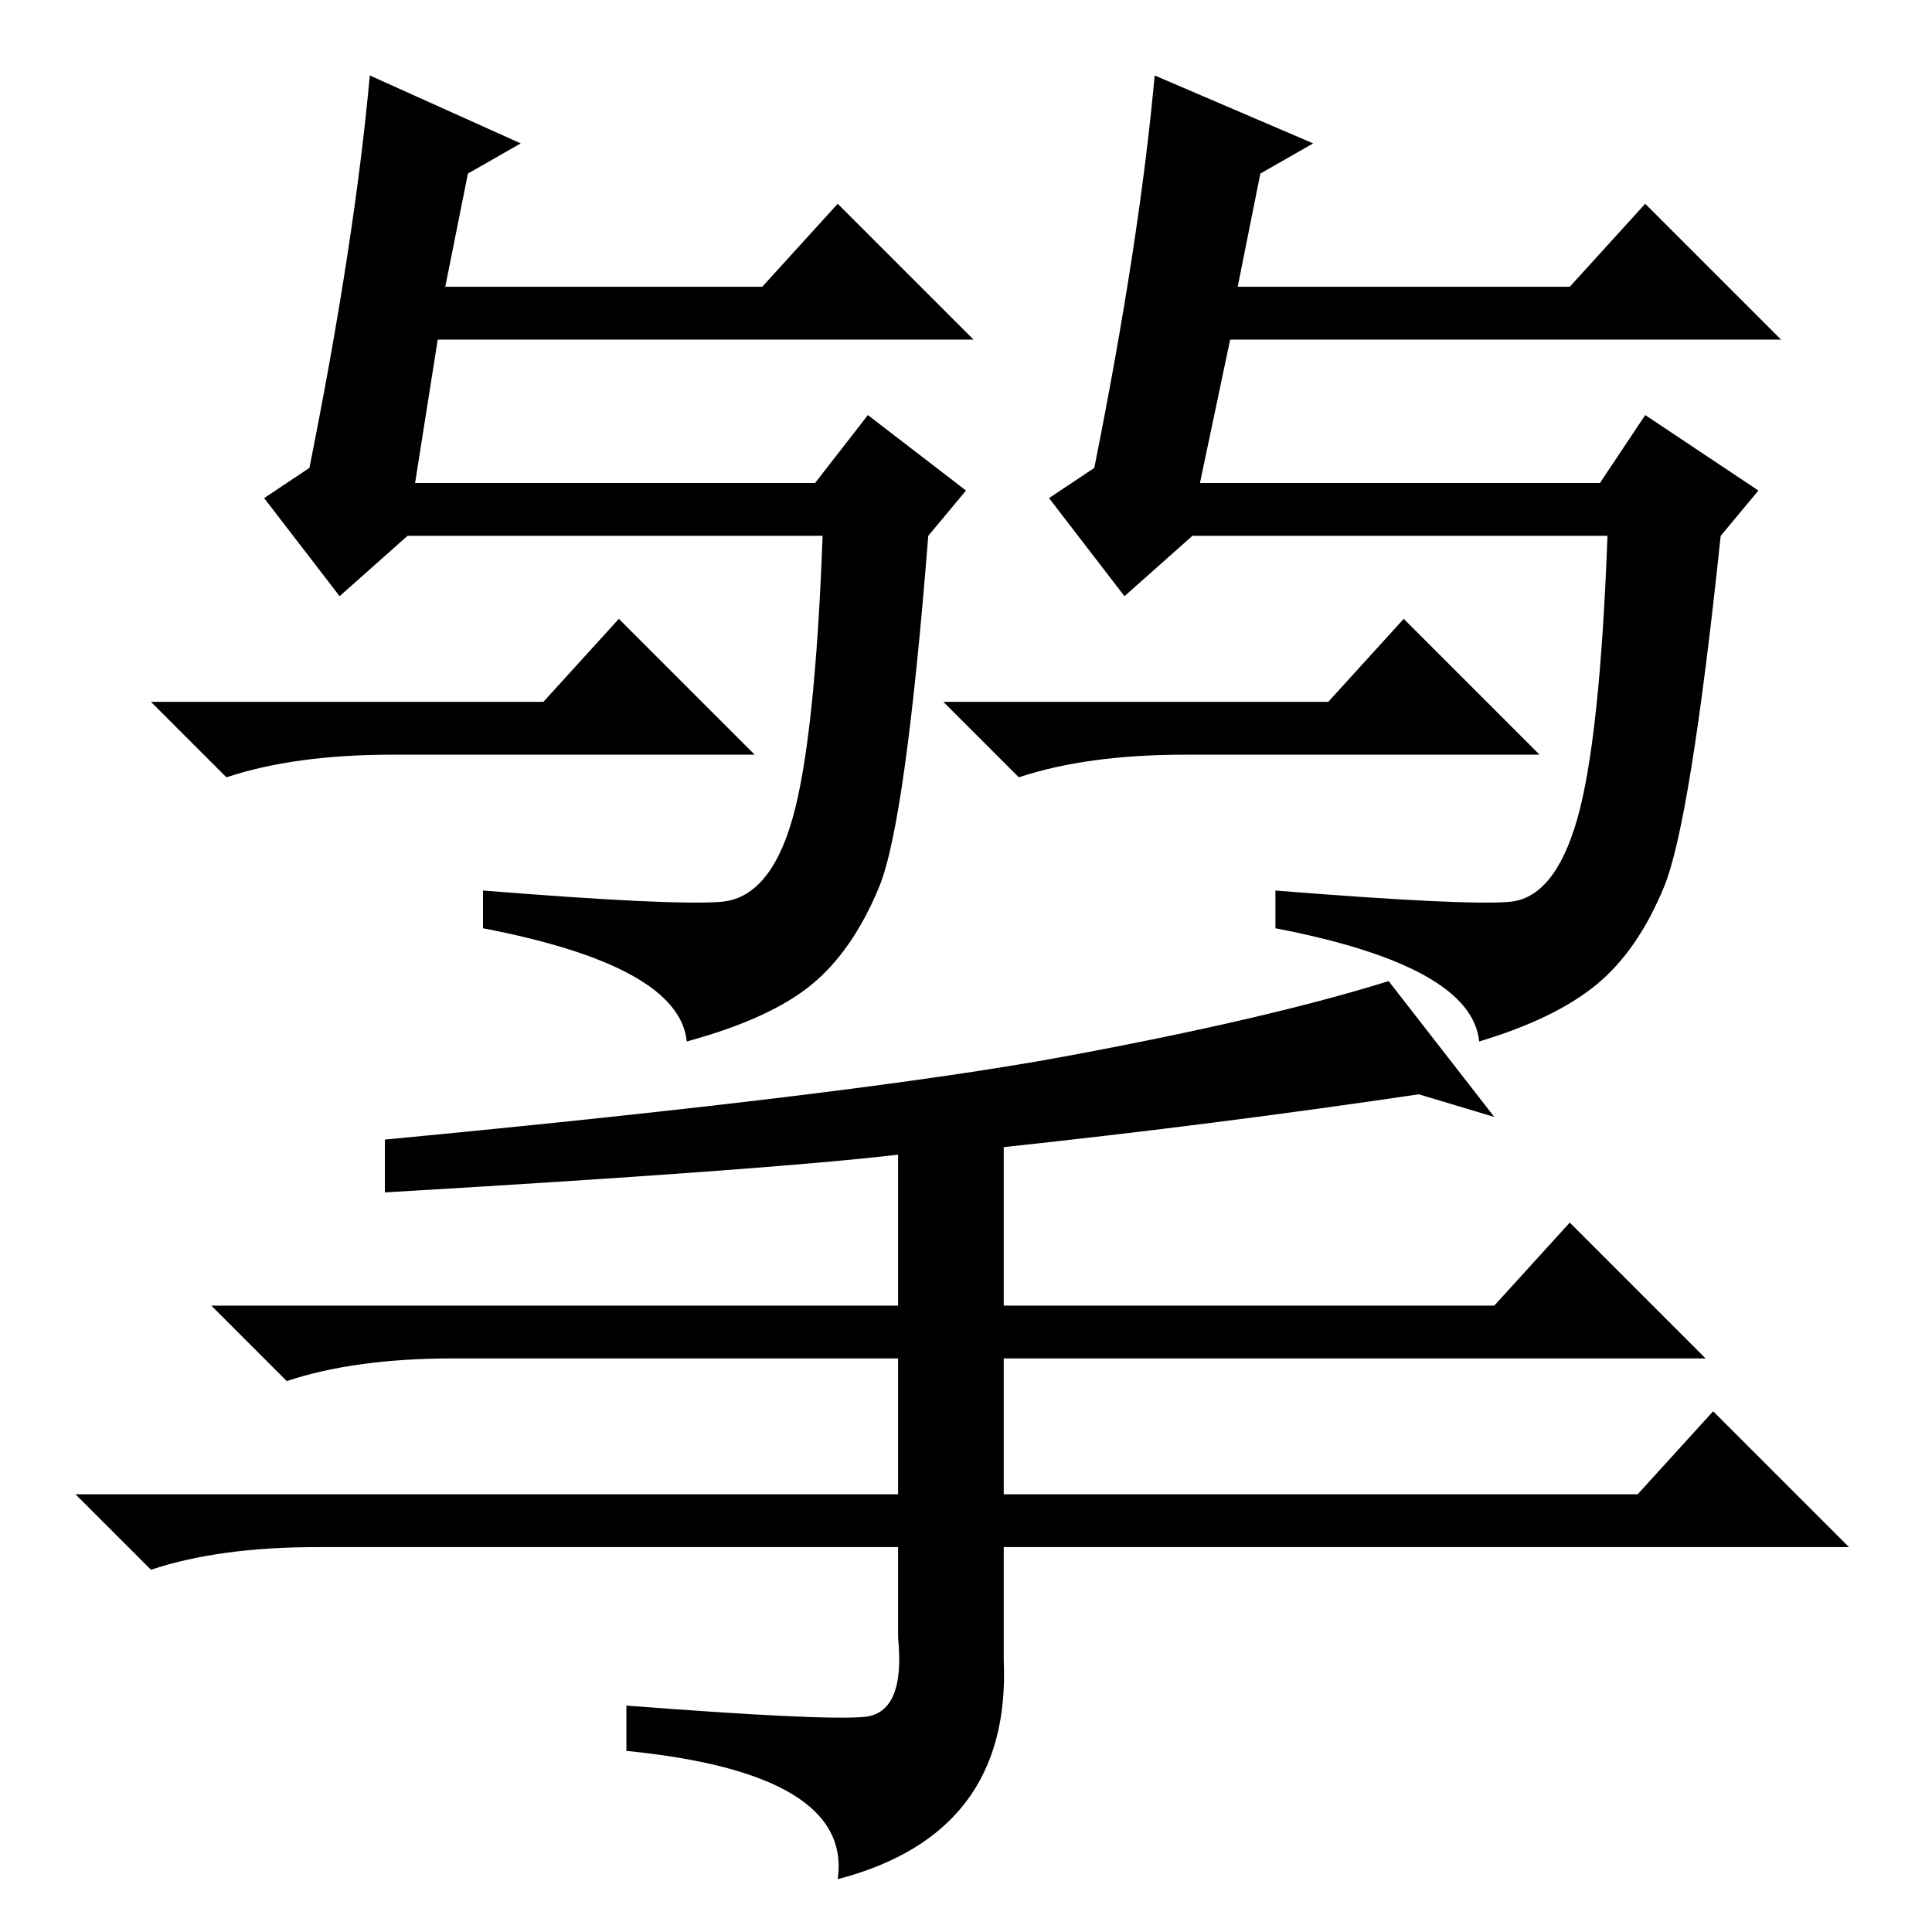 <?xml version="1.0" standalone="no"?>
<!DOCTYPE svg PUBLIC "-//W3C//DTD SVG 1.1//EN" "http://www.w3.org/Graphics/SVG/1.1/DTD/svg11.dtd" >
<svg xmlns="http://www.w3.org/2000/svg" xmlns:xlink="http://www.w3.org/1999/xlink" version="1.1" viewBox="0 -36 256 256">
  <g transform="matrix(1 0 0 -1 0 220)">
   <path fill="currentColor"
d="M46 222q2 13 3 24l20 -9l-7 -4l-3 -15h42l10 11l18 -18h-71l-3 -19h53l7 9l13 -10l-5 -6q-3 -38 -6.5 -46.5t-9 -13t-16.5 -7.5q-1 10 -27 15v5q25 -2 31.5 -1.5t9.5 11t4 37.5h-55l-9 -8l-10 13l6 4q3 15 5 28zM72 163l10 11l18 -18h-48q-13 0 -22 -3l-10 10h52zM51 98
v7q63 6 90 11t43 10l14 -18l-10 3q-27 -4 -55 -7v-21h65l10 11l18 -18h-93v-18h84l10 11l18 -18h-112v-15q1 -23 -22 -29q2 14 -28 17v6q26 -2 31.5 -1.5t4.5 10.5v12h-77q-13 0 -22 -3l-10 10h109v18h-59q-13 0 -22 -3l-10 10h91v20q-17 -2 -68 -5zM150 222q2 13 3 24
l21 -9l-7 -4l-3 -15h44l10 11l18 -18h-73l-4 -19h53l6 9l15 -10l-5 -6q-4 -38 -7.5 -46.5t-9 -13t-15.5 -7.5q-1 10 -27 15v5q25 -2 31 -1.5t9 11t4 37.5h-55l-9 -8l-10 13l6 4q3 15 5 28zM176 163l10 11l18 -18h-47q-13 0 -22 -3l-10 10h51z" />
  </g>

</svg>
